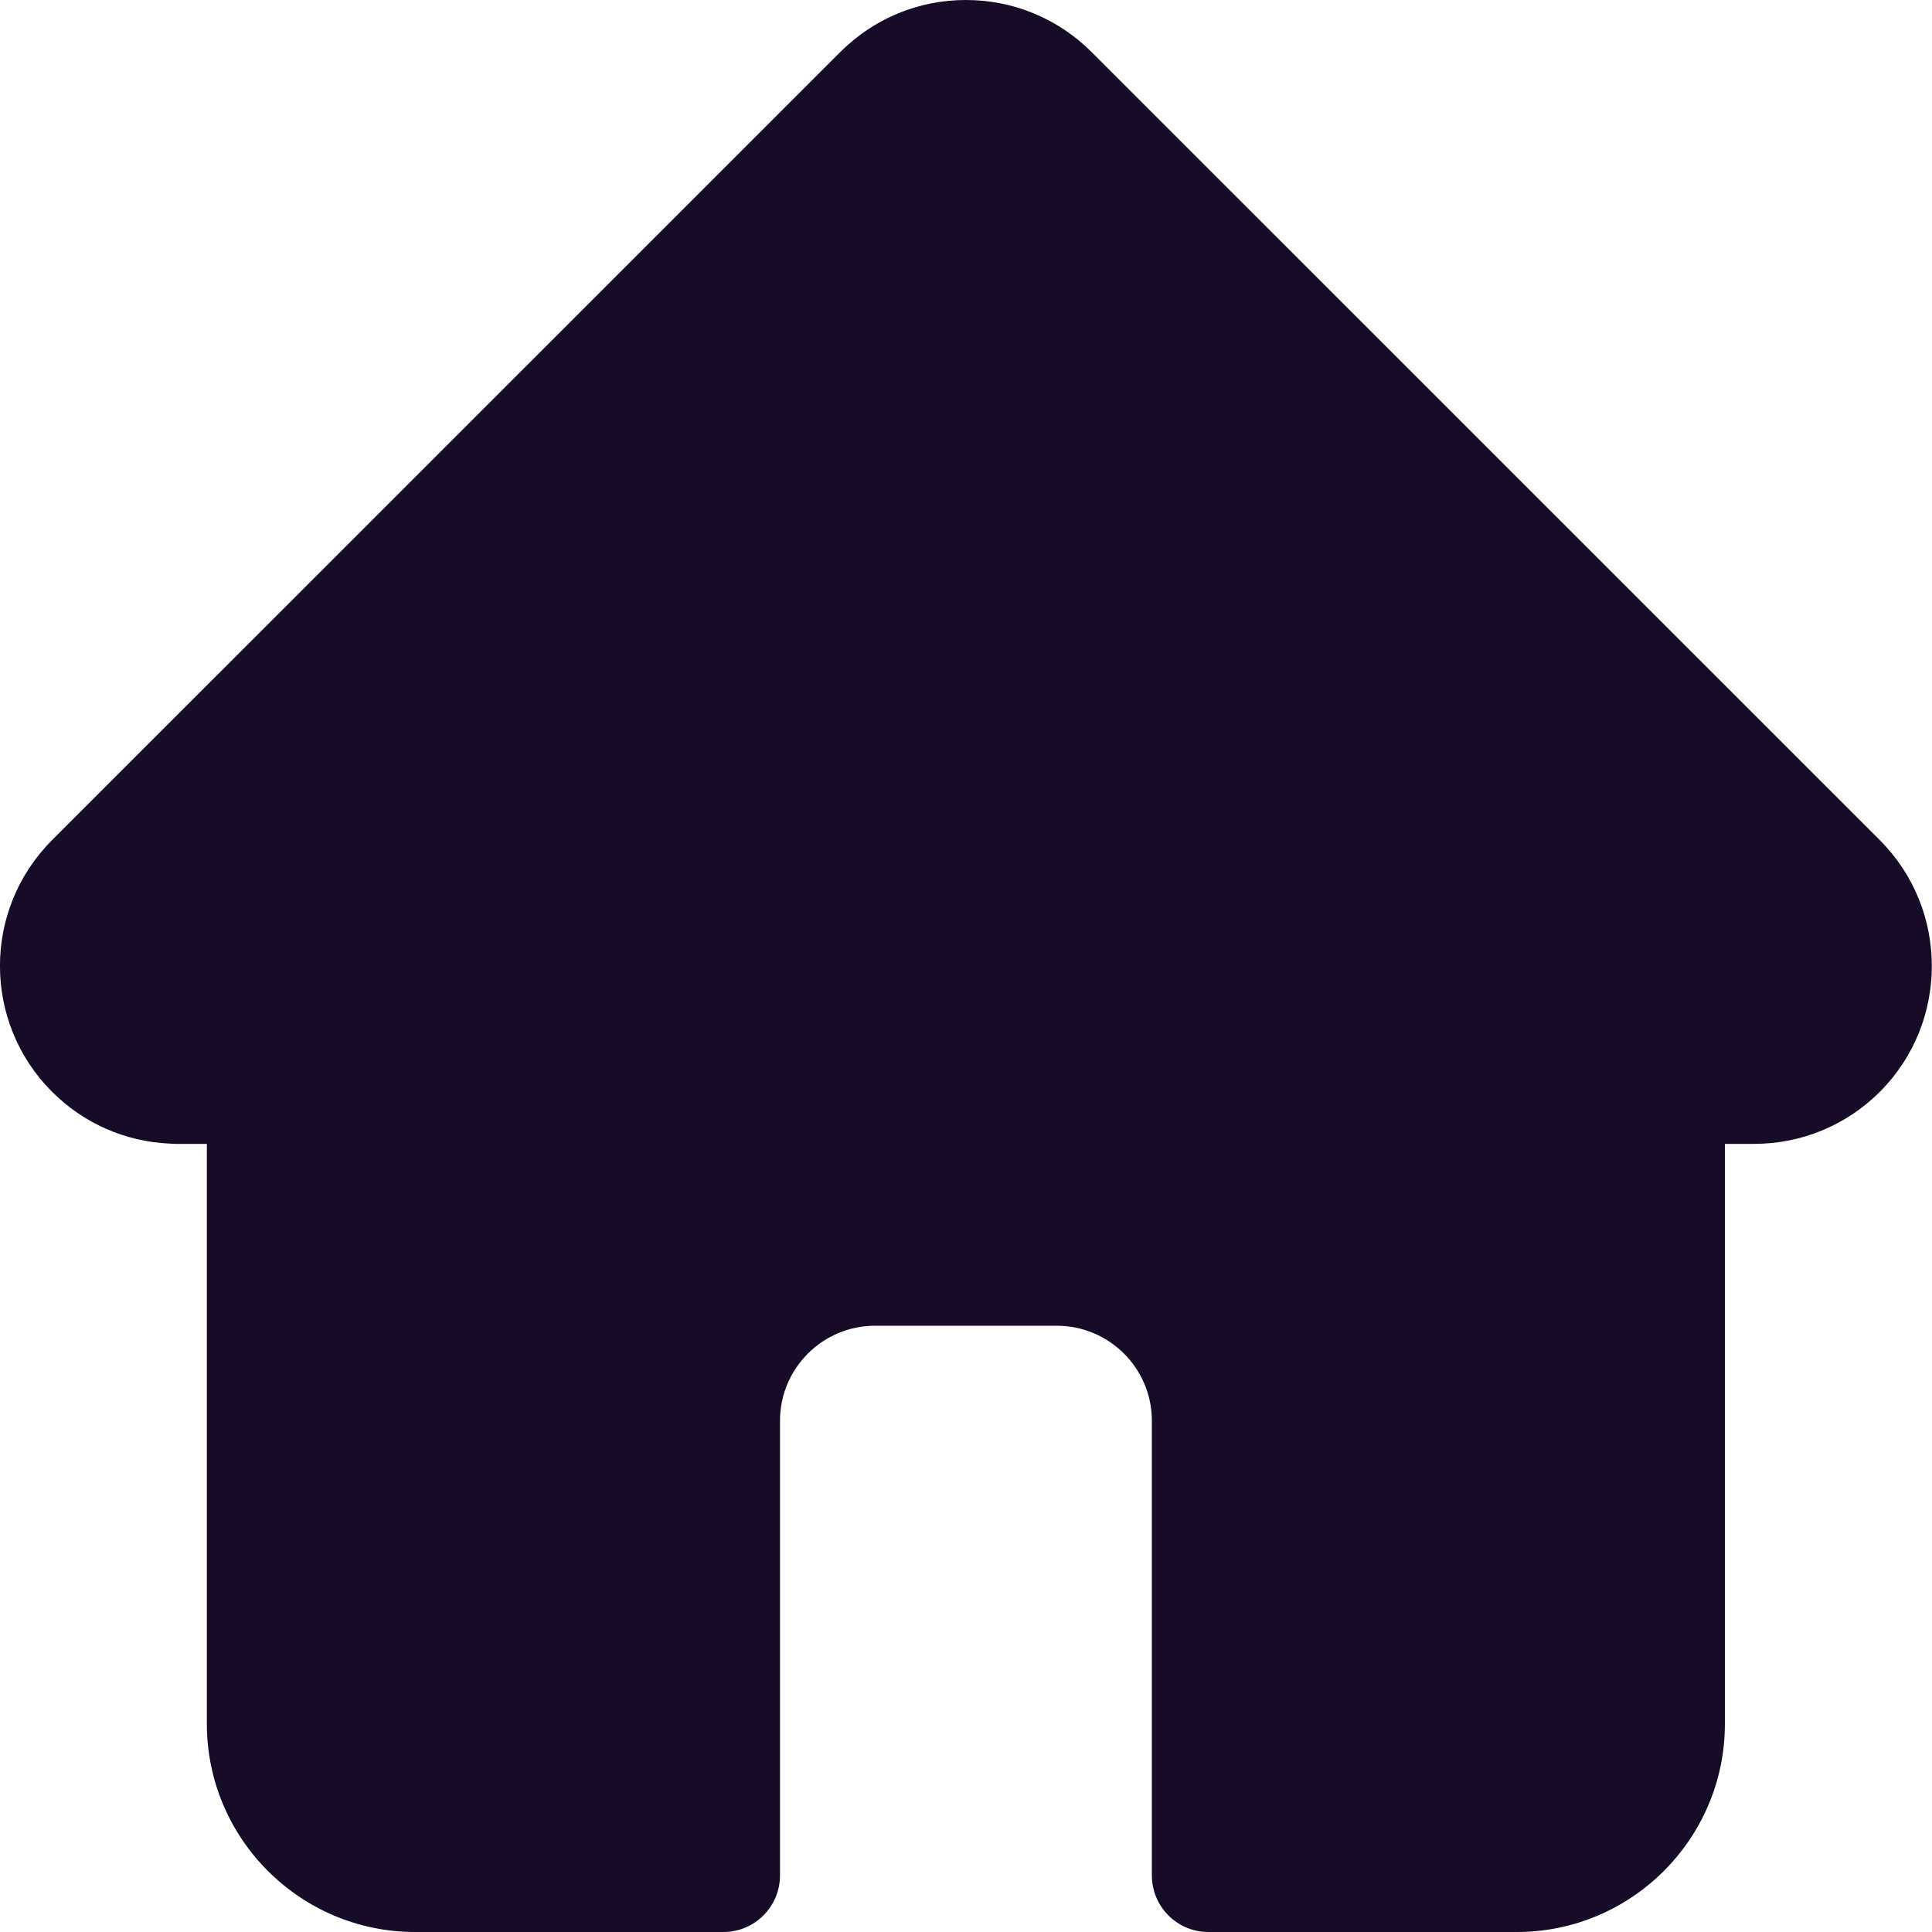 <svg width="15" height="15" viewBox="0 0 15 15" fill="none" xmlns="http://www.w3.org/2000/svg">
<g clip-path="url(#clip0_218_1041)">
<path d="M14.596 6.524C14.595 6.524 14.595 6.524 14.595 6.523L8.476 0.405C8.215 0.144 7.868 0 7.499 0C7.13 0 6.784 0.144 6.523 0.405L0.407 6.52C0.405 6.522 0.403 6.524 0.401 6.526C-0.135 7.065 -0.134 7.939 0.404 8.476C0.649 8.722 0.973 8.864 1.32 8.879C1.334 8.88 1.348 8.881 1.363 8.881H1.606V13.384C1.606 14.275 2.331 15 3.223 15H5.617C5.859 15 6.056 14.803 6.056 14.56V11.03C6.056 10.624 6.387 10.293 6.793 10.293H8.205C8.612 10.293 8.943 10.624 8.943 11.03V14.56C8.943 14.803 9.139 15 9.382 15H11.776C12.667 15 13.392 14.275 13.392 13.384V8.881H13.618C13.987 8.881 14.334 8.737 14.595 8.477C15.133 7.938 15.133 7.063 14.596 6.524Z" fill="#160C28"/>
</g>
<defs>
<clipPath id="clip0_218_1041">
<rect width="15" height="15" fill="white"/>
</clipPath>
</defs>
</svg>
